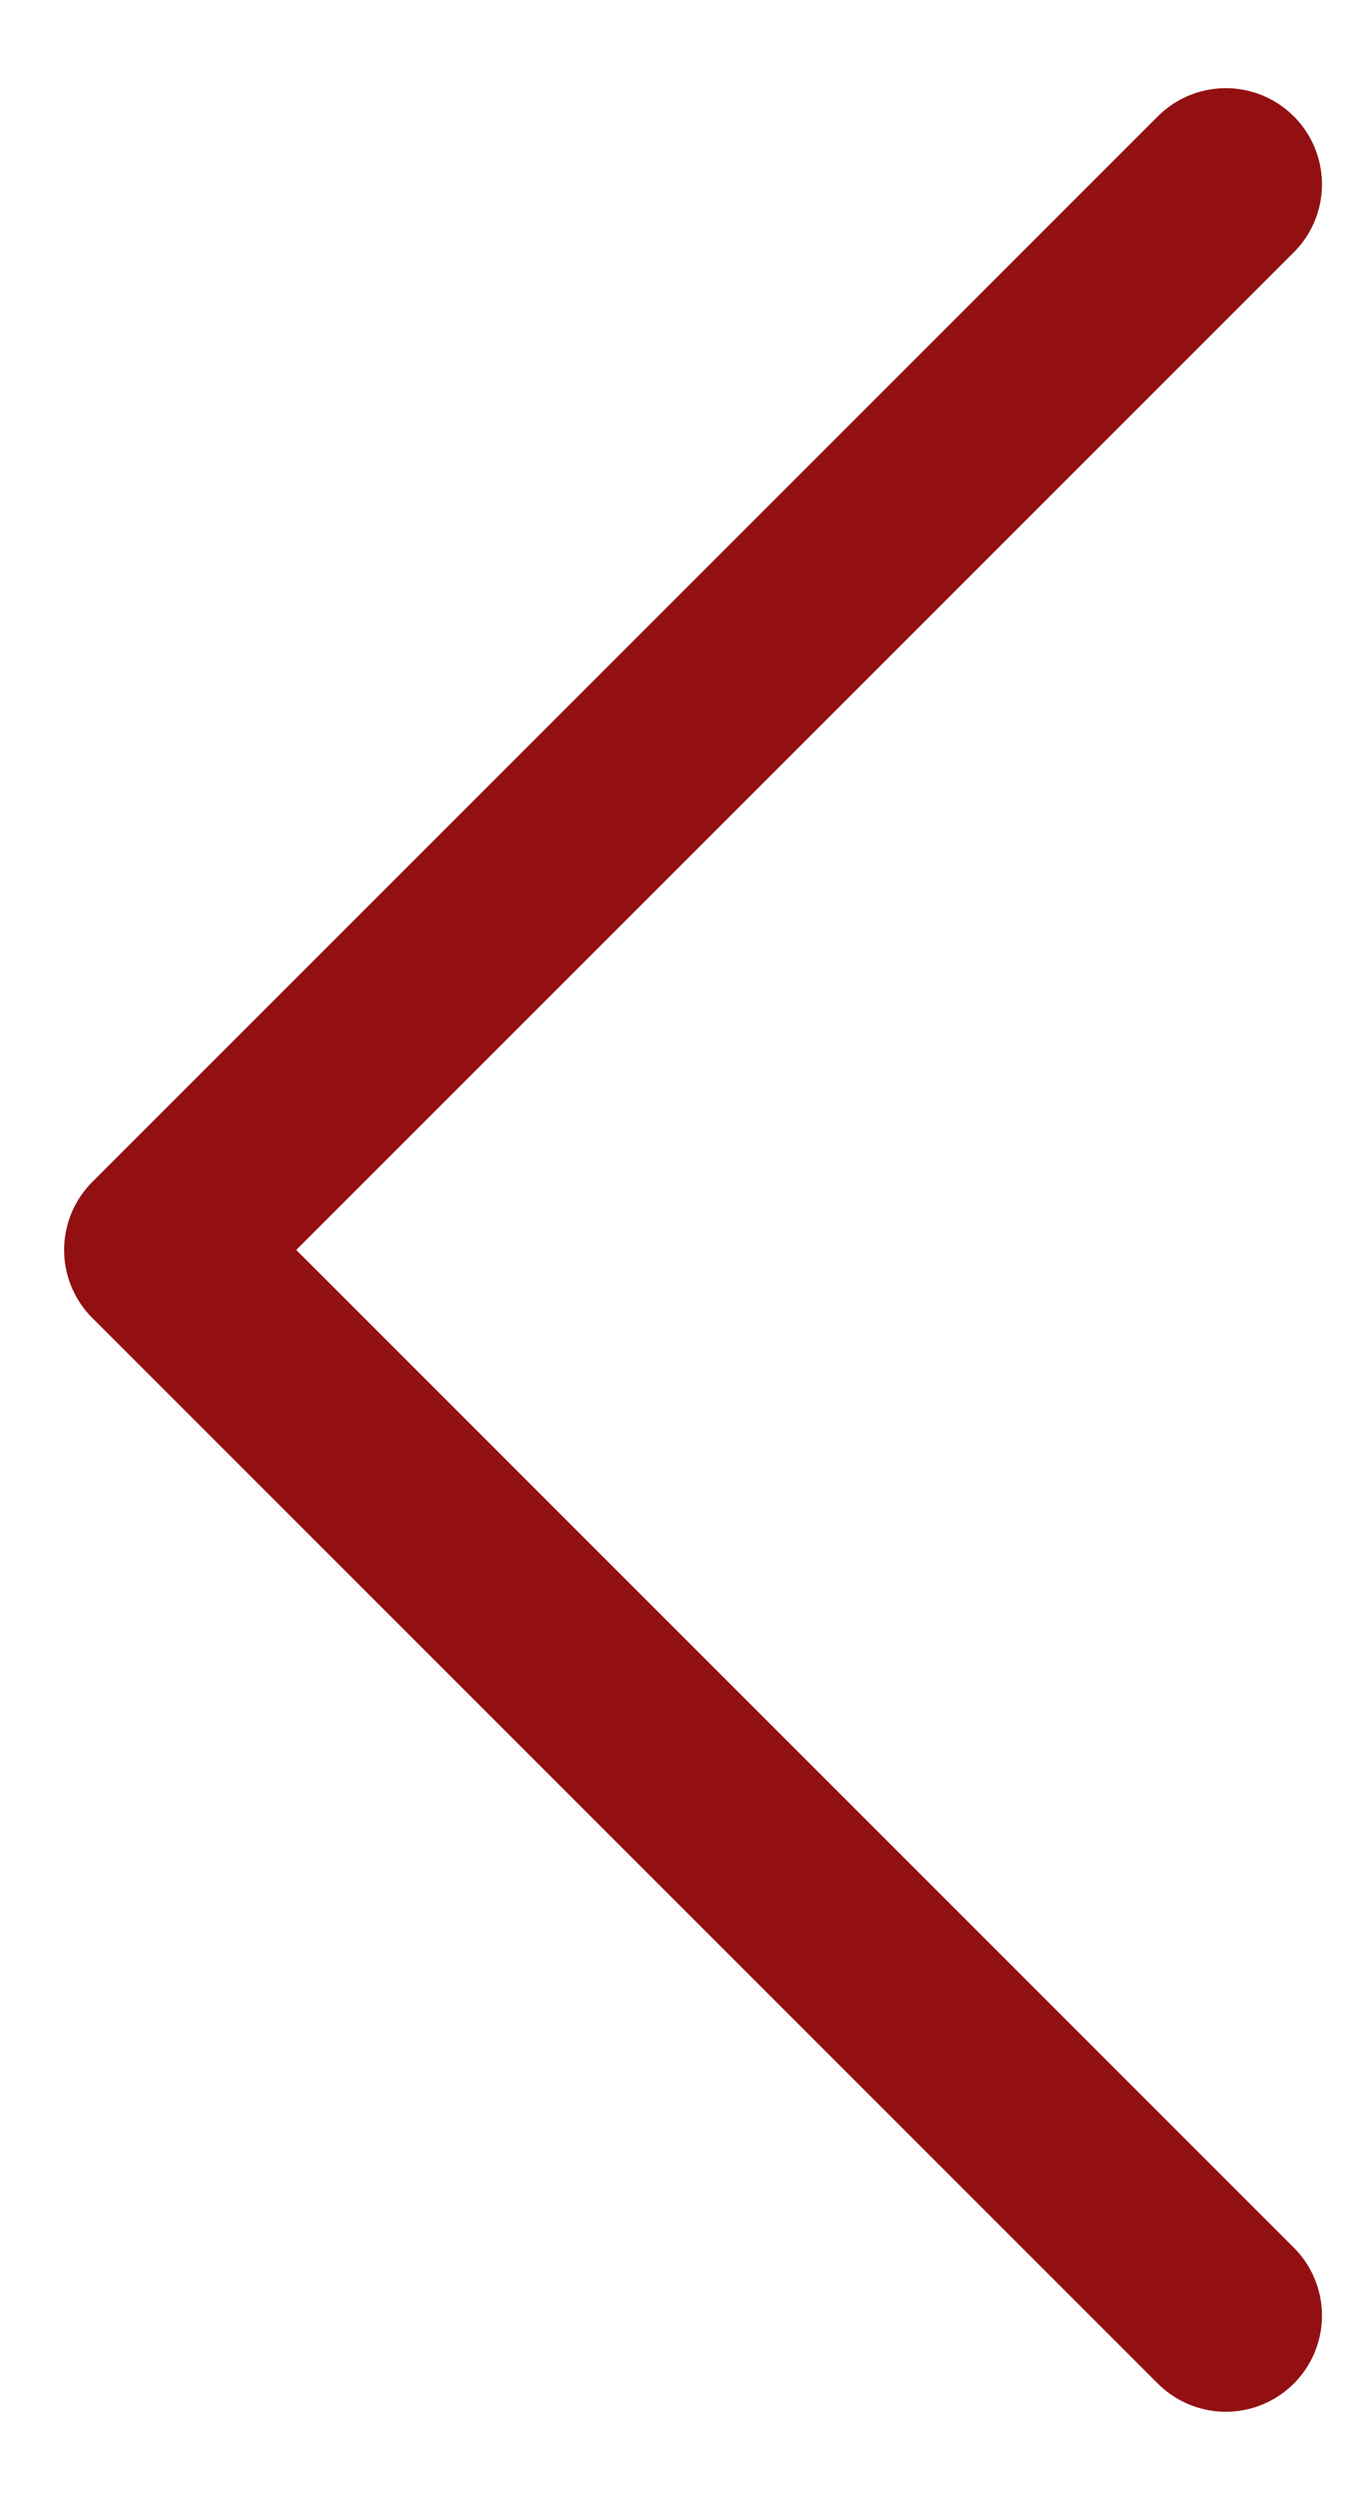 <svg width="14" height="26" viewBox="0 0 14 26" fill="none" xmlns="http://www.w3.org/2000/svg">
<path d="M12.75 1.917L1.667 13L12.75 24.083" stroke="#921012" stroke-width="2" stroke-linecap="round" stroke-linejoin="round"/>
</svg>
